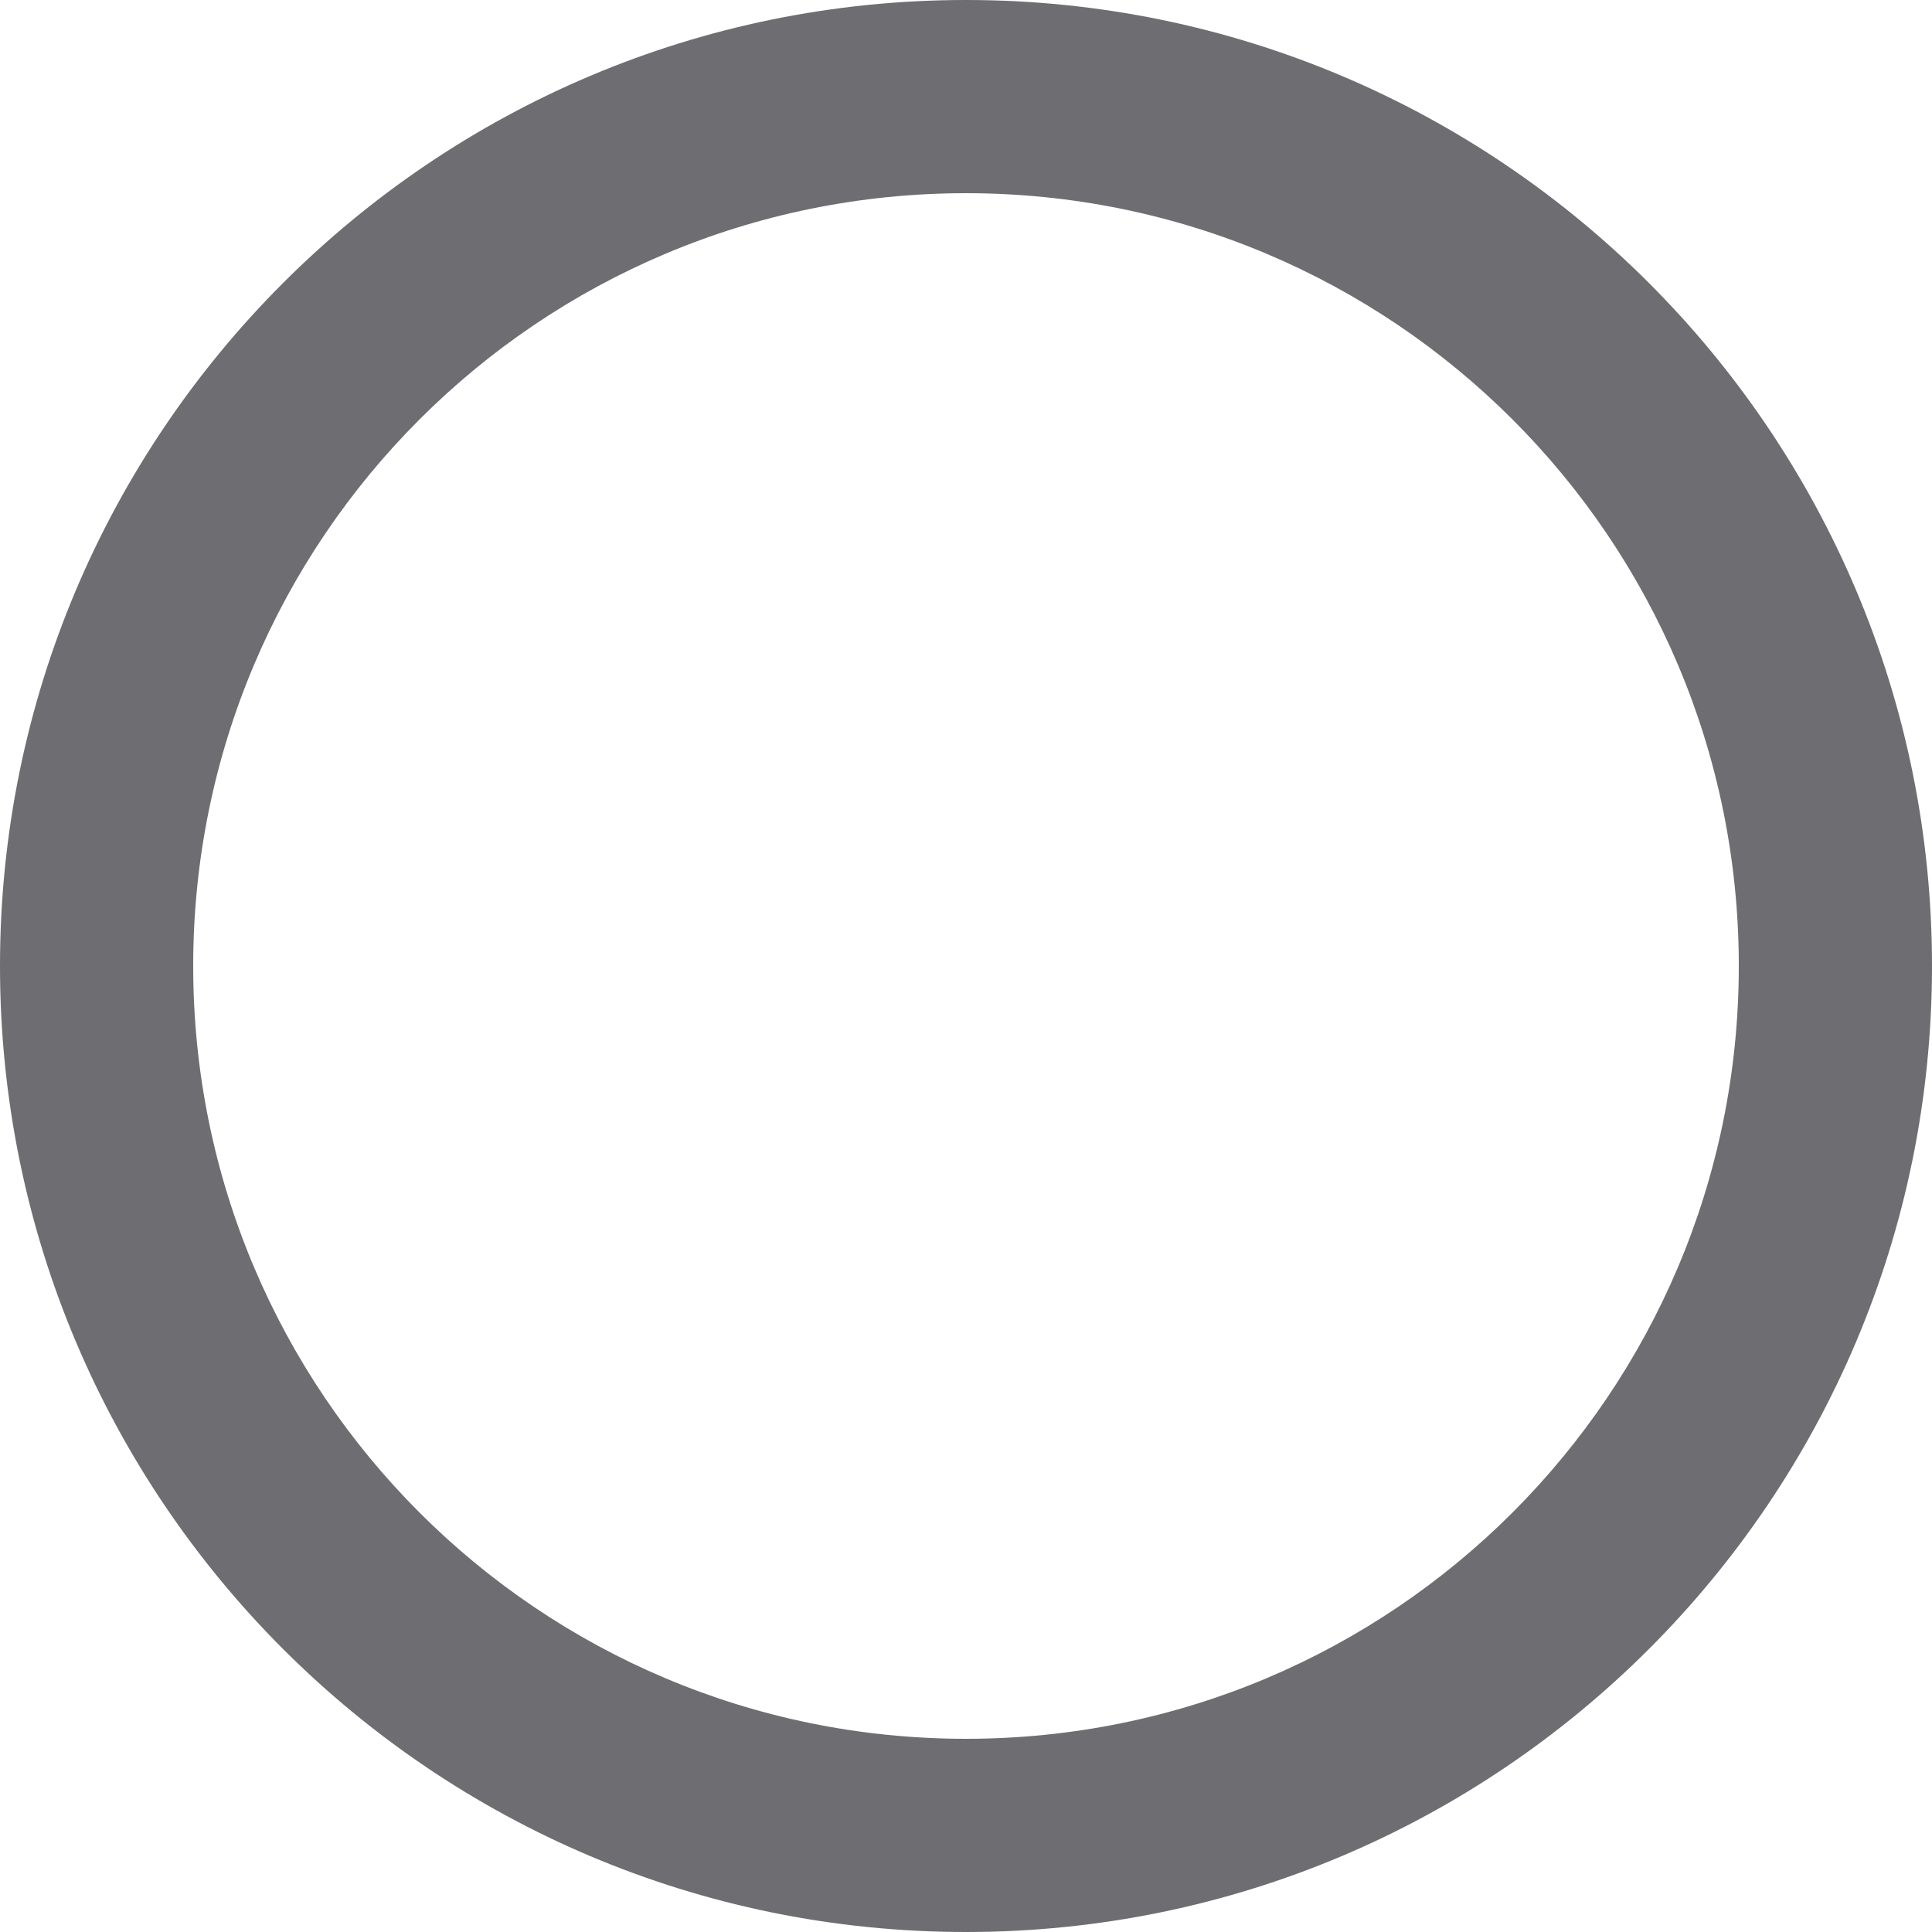 <?xml version="1.0" encoding="UTF-8"?>
<svg width="128px" height="128px" viewBox="0 0 128 128" version="1.1" xmlns="http://www.w3.org/2000/svg" xmlns:xlink="http://www.w3.org/1999/xlink">
    <!-- Generator: Sketch 43.1 (39012) - http://www.bohemiancoding.com/sketch -->
    <title>img_304103</title>
    <desc>Created with Sketch.</desc>
    <defs></defs>
    <g id="Page-1" stroke="none" stroke-width="1" fill="none" fill-rule="evenodd">
        <g id="img_304103" fill-rule="nonzero" fill="#6D6D72">
            <path d="M64,0 C28.669,0 0,28.669 0,64 C0,99.331 28.669,128 64,128 C99.331,128 128,99.331 128,64 C128,28.669 99.331,0 64,0 Z M64,115.2 C35.709,115.2 12.8,92.291 12.8,64 C12.8,35.709 35.709,12.8 64,12.8 C92.291,12.8 115.2,35.709 115.2,64 C115.2,92.291 92.291,115.2 64,115.2 Z" id="Shape"></path>
        </g>
    </g>
</svg>